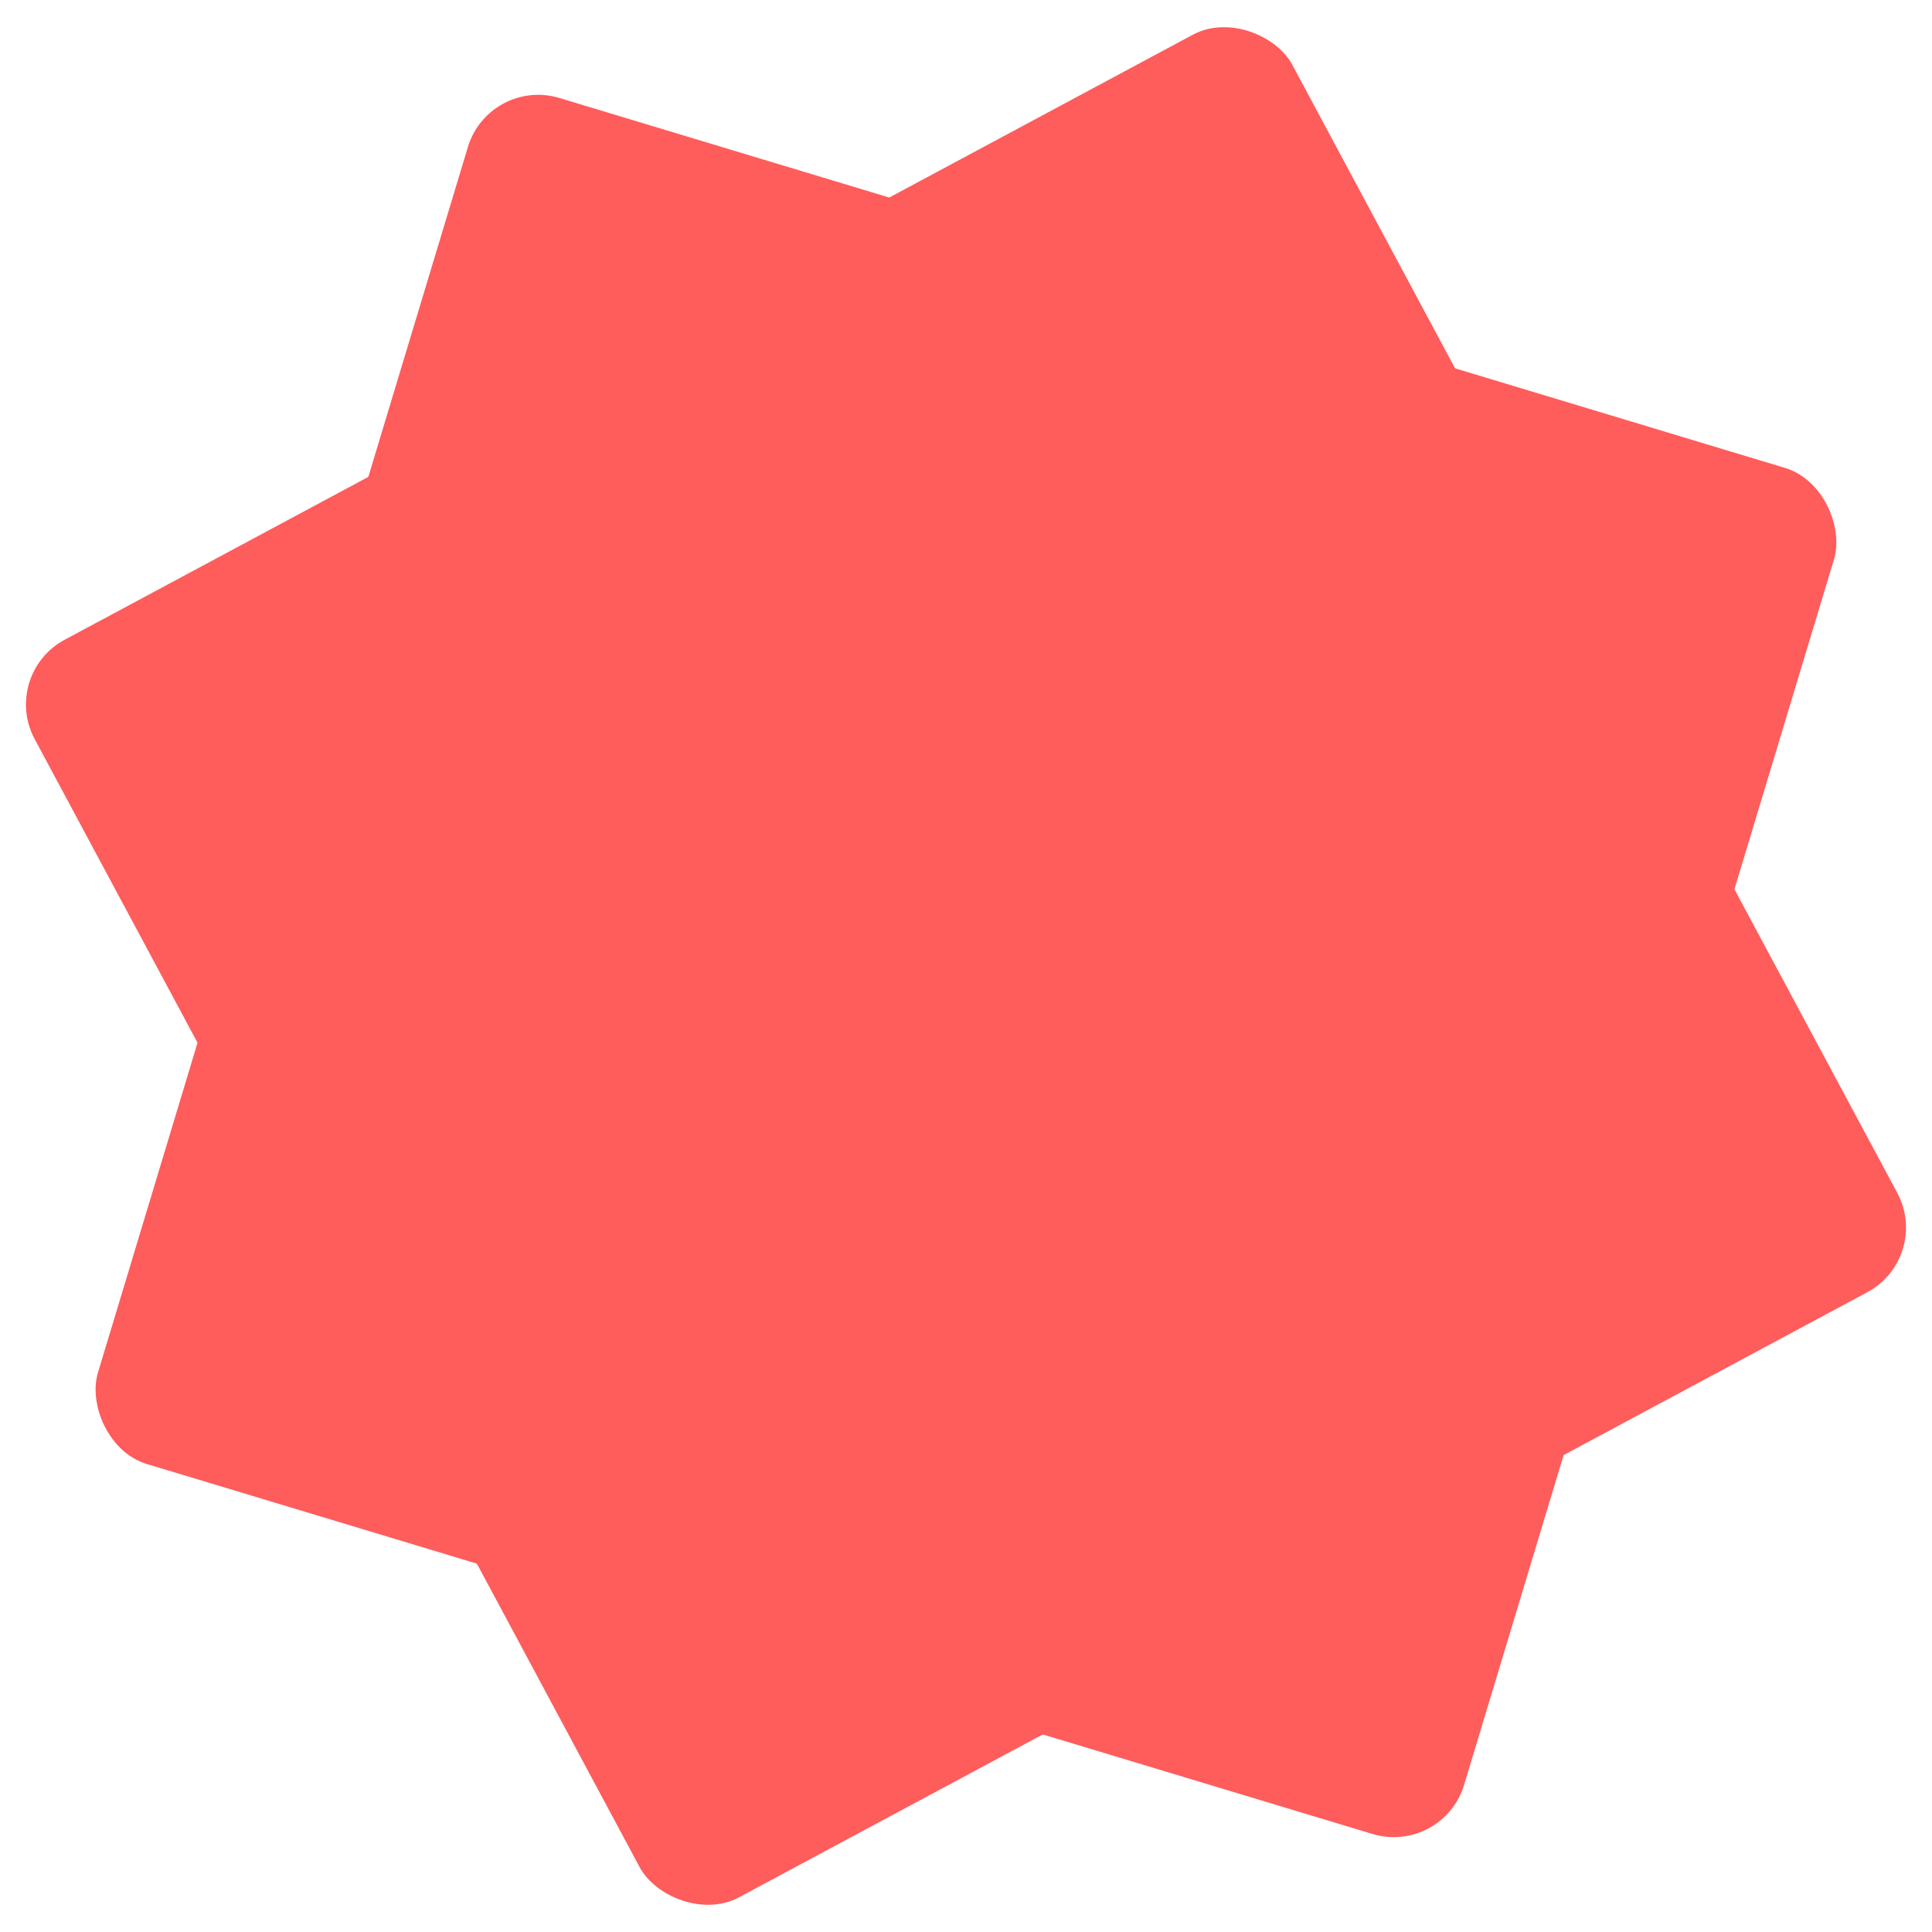 <svg width="658" height="658" viewBox="0 0 658 658" fill="none" xmlns="http://www.w3.org/2000/svg">
<g id="star">
<rect id="Rectangle 2" y="229.693" width="486" height="486" rx="25" transform="rotate(-28.204 0 229.693)" fill="#FF5C5C"/>
<rect id="Rectangle 1" x="166.577" y="26.143" width="486" height="486" rx="25" transform="rotate(16.796 166.577 26.143)" fill="#FF5C5C"/>
</g>
</svg>
